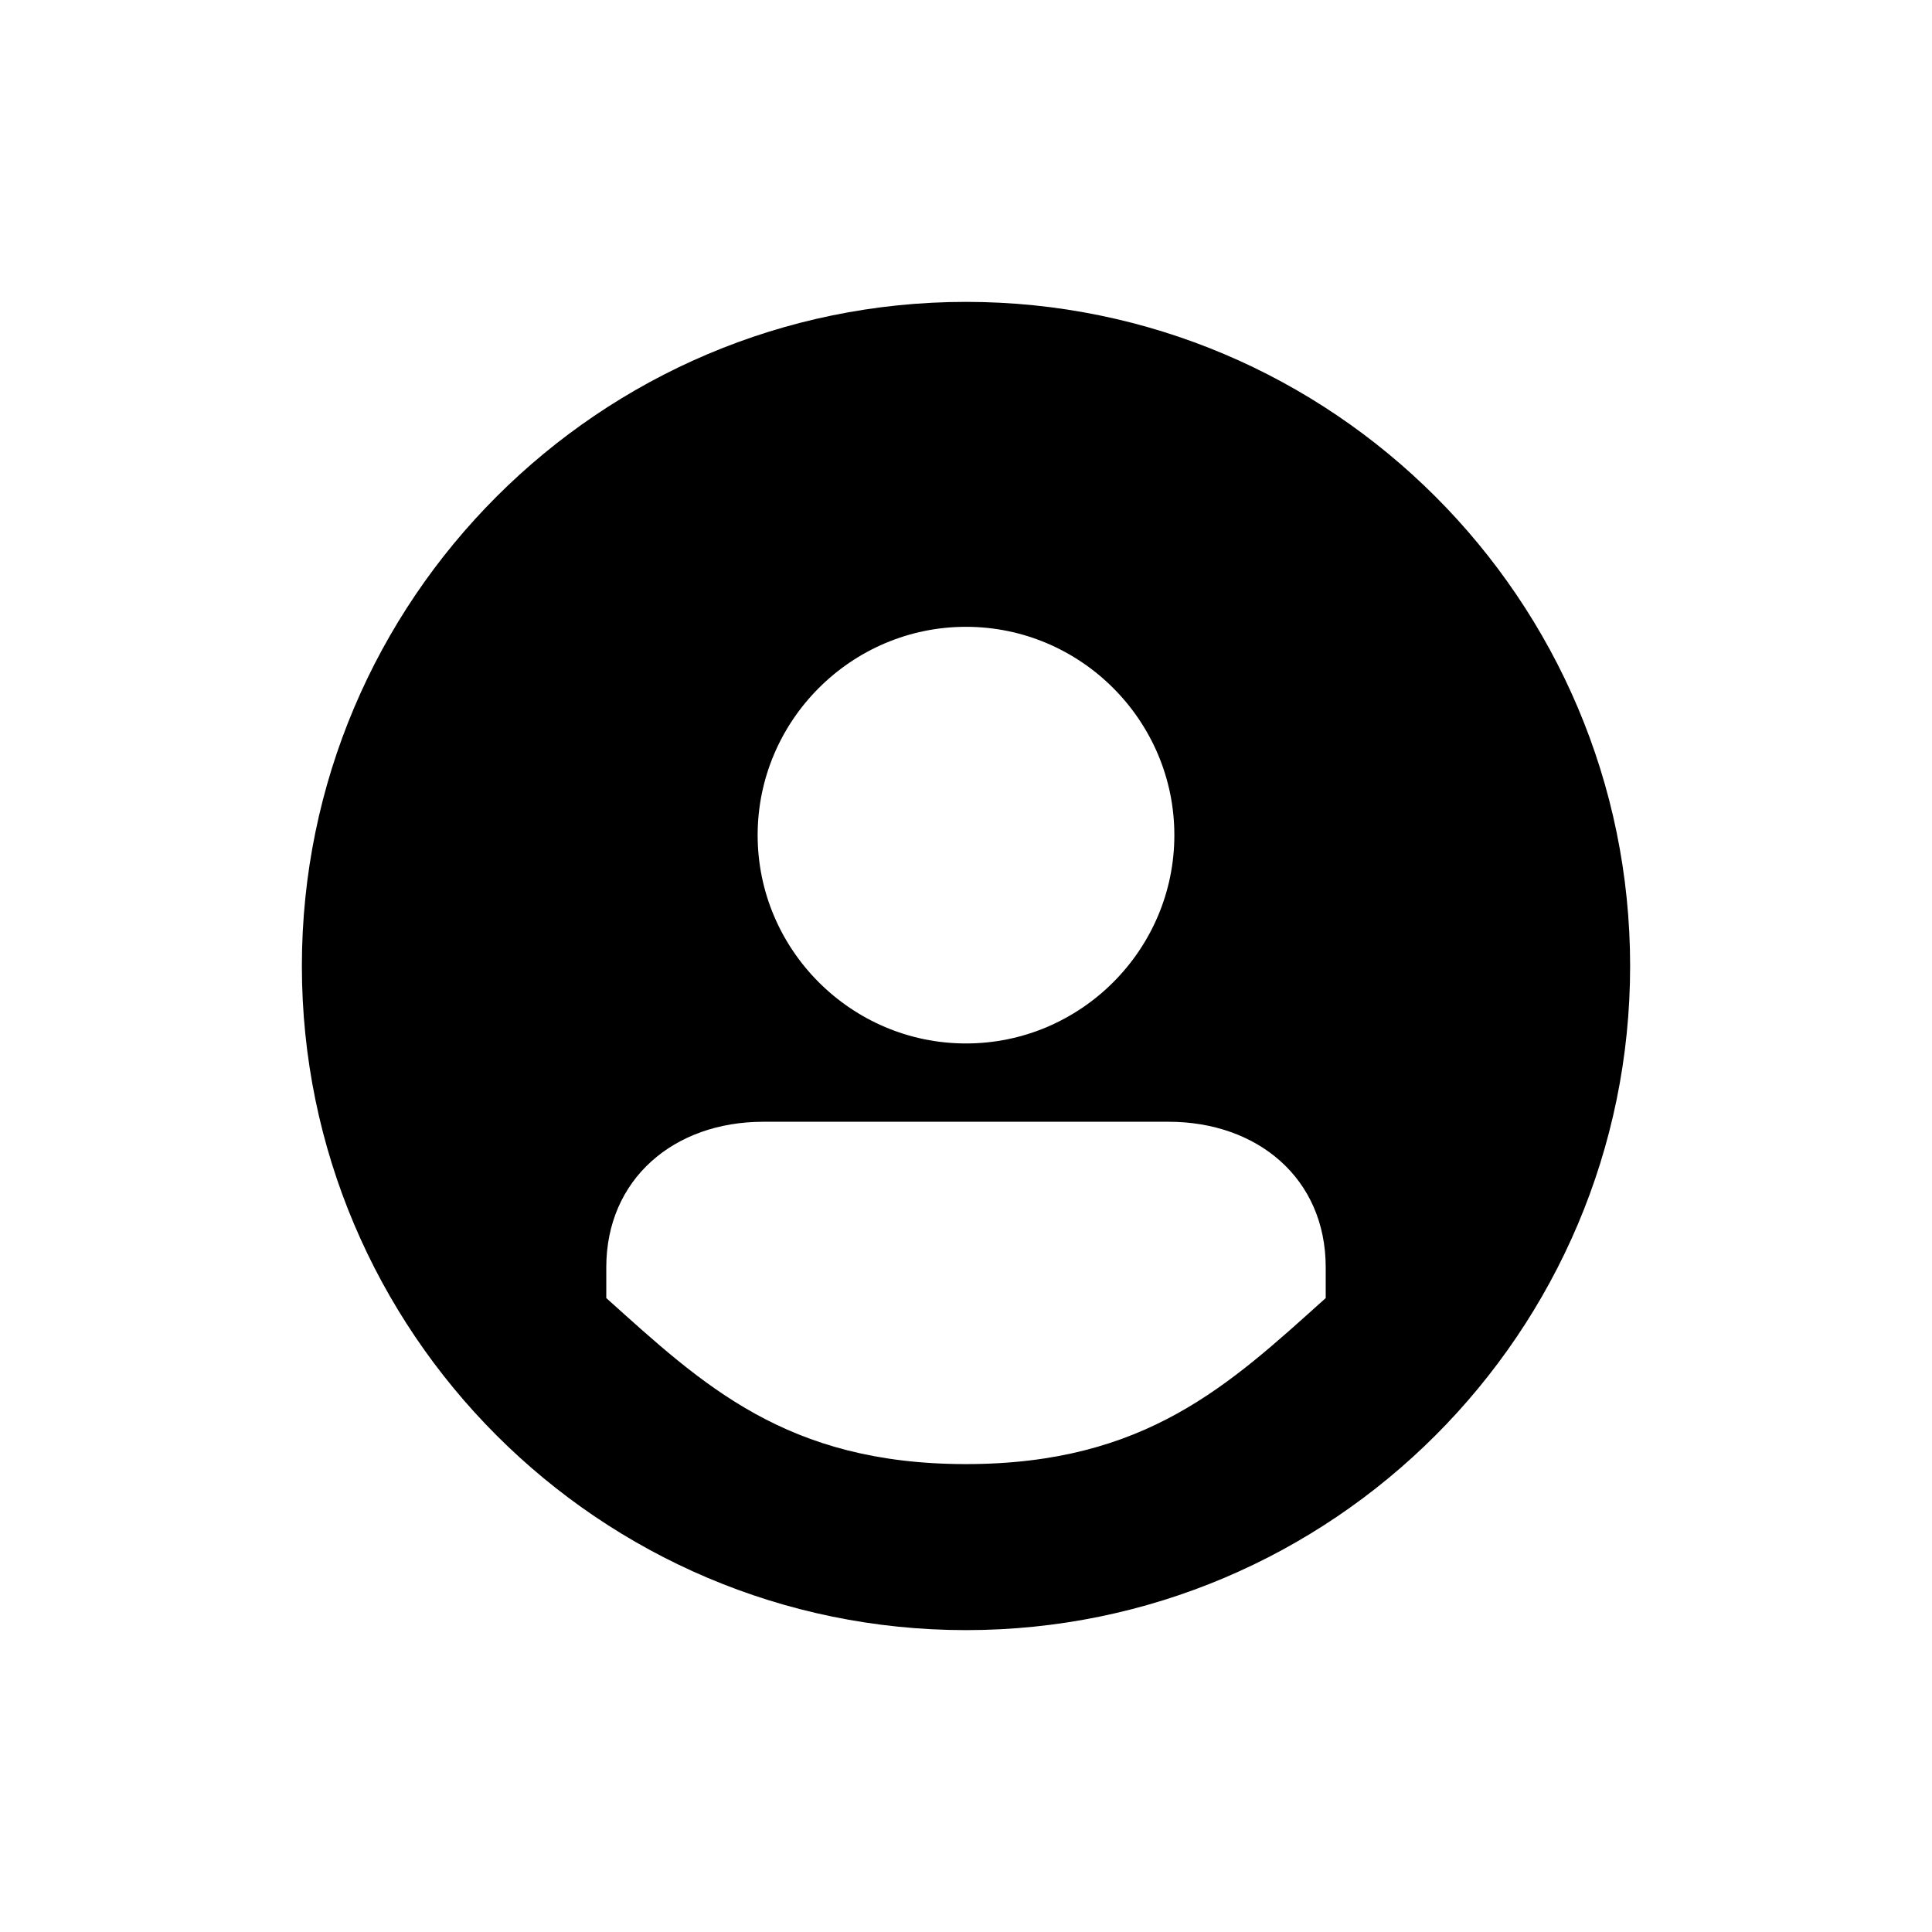 <?xml version="1.0" encoding="UTF-8"?>
<svg width="32px" height="32px" viewBox="0 0 32 32" version="1.1" xmlns="http://www.w3.org/2000/svg" xmlns:xlink="http://www.w3.org/1999/xlink">
    <!-- Generator: Sketch 64 (93537) - https://sketch.com -->
    <title>Icon/Account-Filled-32px</title>
    <desc>Created with Sketch.</desc>
    <g id="Icon/Account-Filled-32px" stroke="none" stroke-width="1" fill="none" fill-rule="evenodd">
        <path d="M16,5 C22.067,5 27,9.933 27,16 C27,22.067 22.067,27 16,27 C9.933,27 5,22.067 5,16 C5,9.933 9.933,5 16,5 Z M19.358,18.58 L12.642,18.58 C11.16,18.58 10.042,19.532 10.042,20.991 L10.042,20.991 L10.042,21.5 C11.64,22.936 13.021,24.25 16,24.25 C18.979,24.25 20.36,22.936 21.958,21.5 L21.958,21.5 L21.958,20.991 C21.958,19.508 20.817,18.58 19.358,18.58 L19.358,18.58 Z M16,10.382 C14.101,10.382 12.549,11.934 12.549,13.833 C12.549,15.732 14.101,17.283 16,17.283 C17.899,17.283 19.451,15.732 19.451,13.833 C19.451,11.934 17.899,10.382 16,10.382 Z" id="Combined-Shape" fill="#000000"></path>
    </g>
</svg>